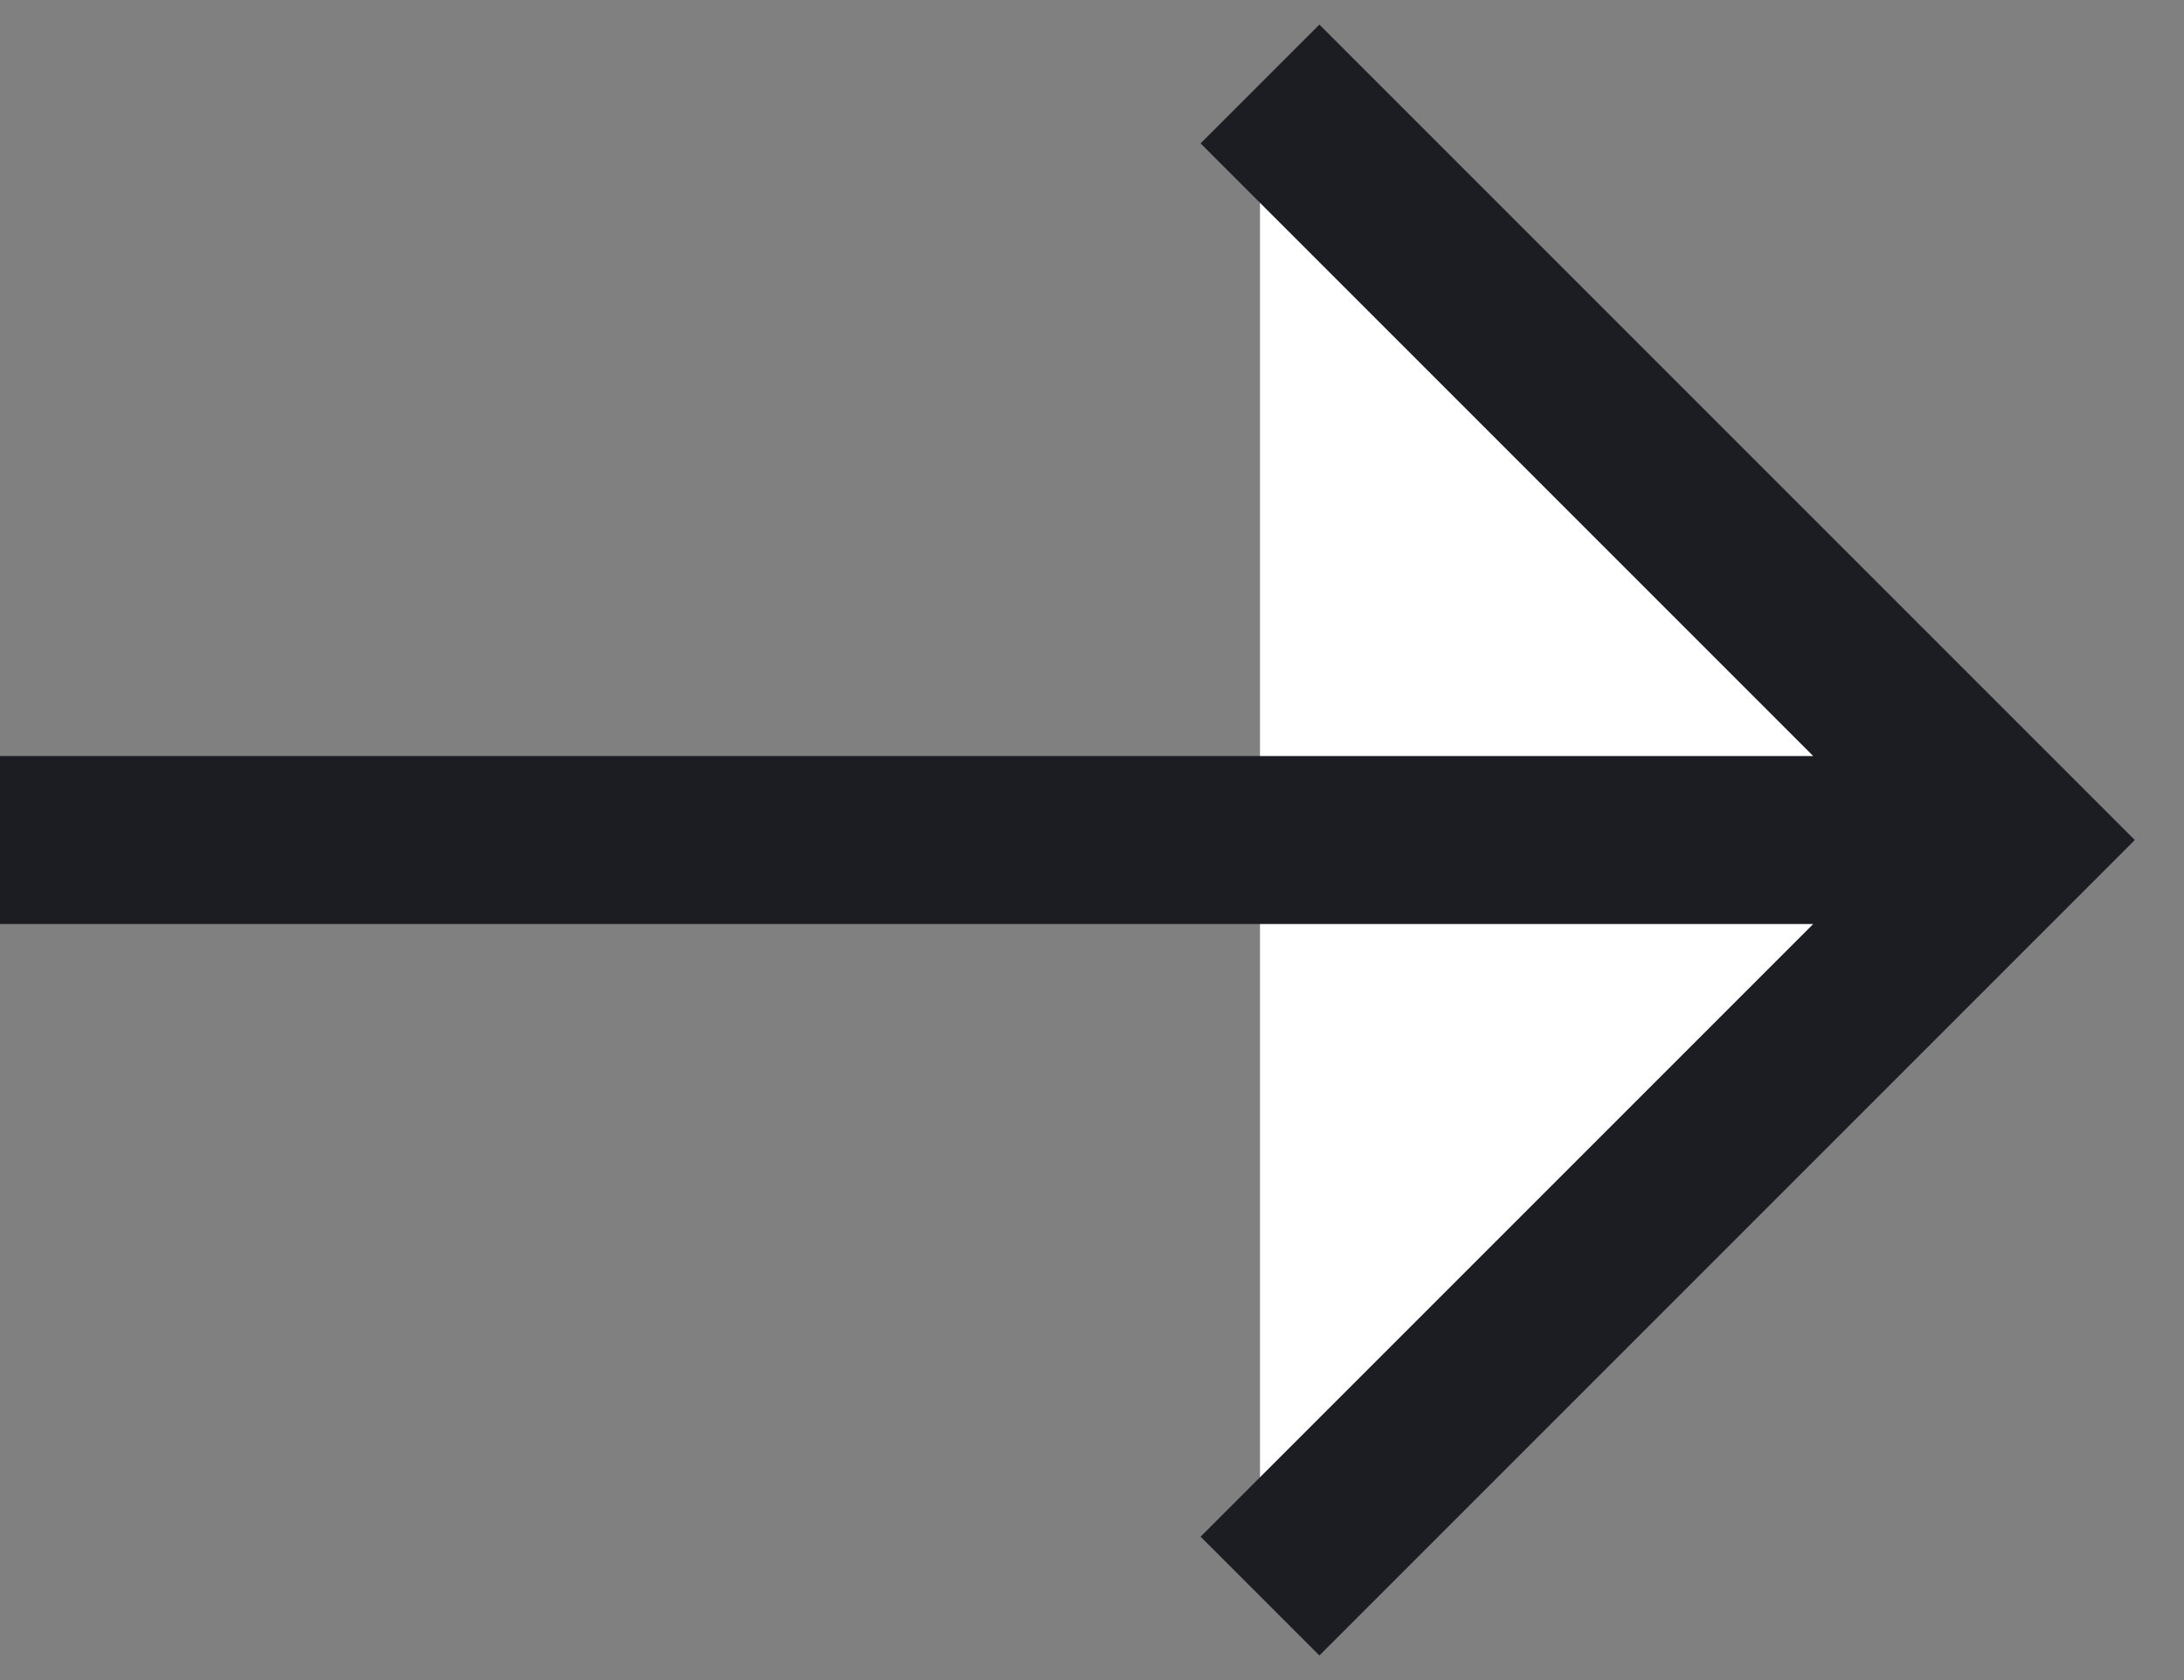 <svg xmlns="http://www.w3.org/2000/svg" width="26" height="20"><rect width="100%" height="100%" fill="#808080" stroke="none"/><g fill="white" fill-rule="evenodd" stroke="#1B1D23" stroke-width="2"><path d="M15 1l9 9-9 9M0 10h24"/></g></svg>